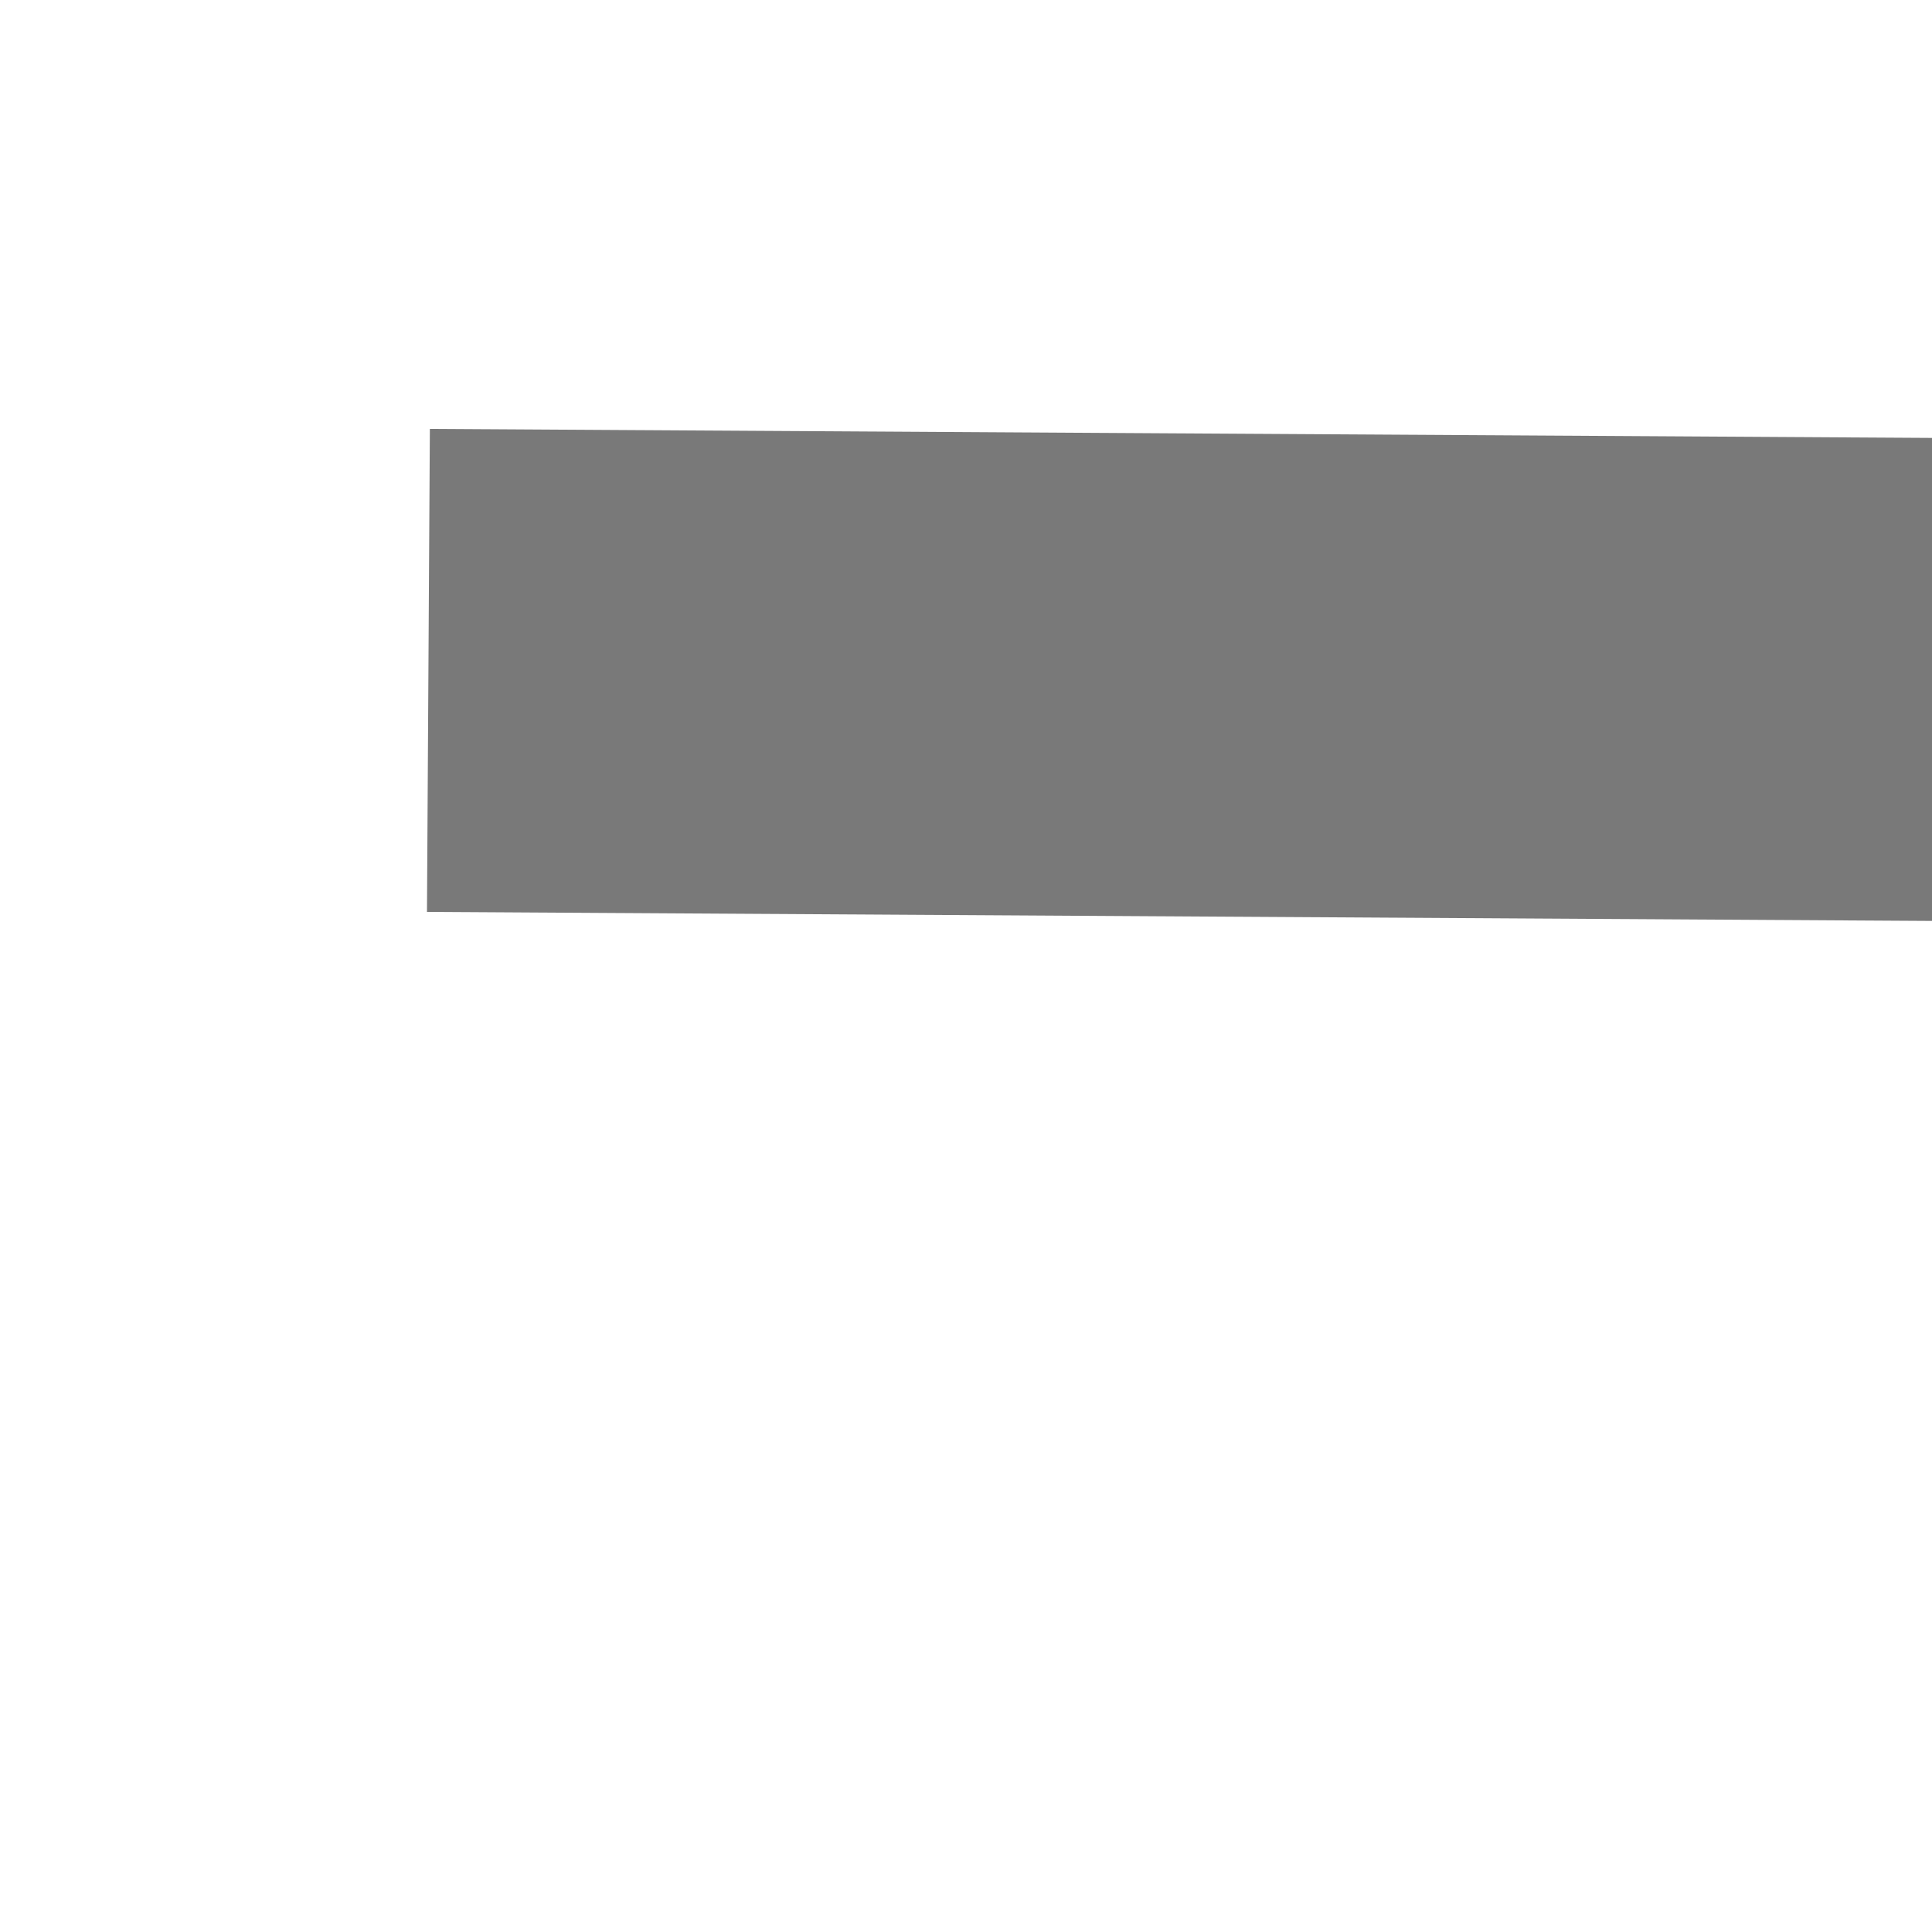 ﻿<?xml version="1.0" encoding="utf-8"?>
<svg version="1.1" xmlns:xlink="http://www.w3.org/1999/xlink" width="4px" height="4px" preserveAspectRatio="xMinYMid meet" viewBox="732 551  4 2" xmlns="http://www.w3.org/2000/svg">
  <path d="M 827 557.8  L 833 551.5  L 827 545.2  L 827 557.8  Z " fill-rule="nonzero" fill="#797979" stroke="none" transform="matrix(1 0.006 -0.006 1 3.196 -4.51 )" />
  <path d="M 733 551.5  L 828 551.5  " stroke-width="1" stroke="#797979" fill="none" transform="matrix(1 0.006 -0.006 1 3.196 -4.51 )" />
</svg>